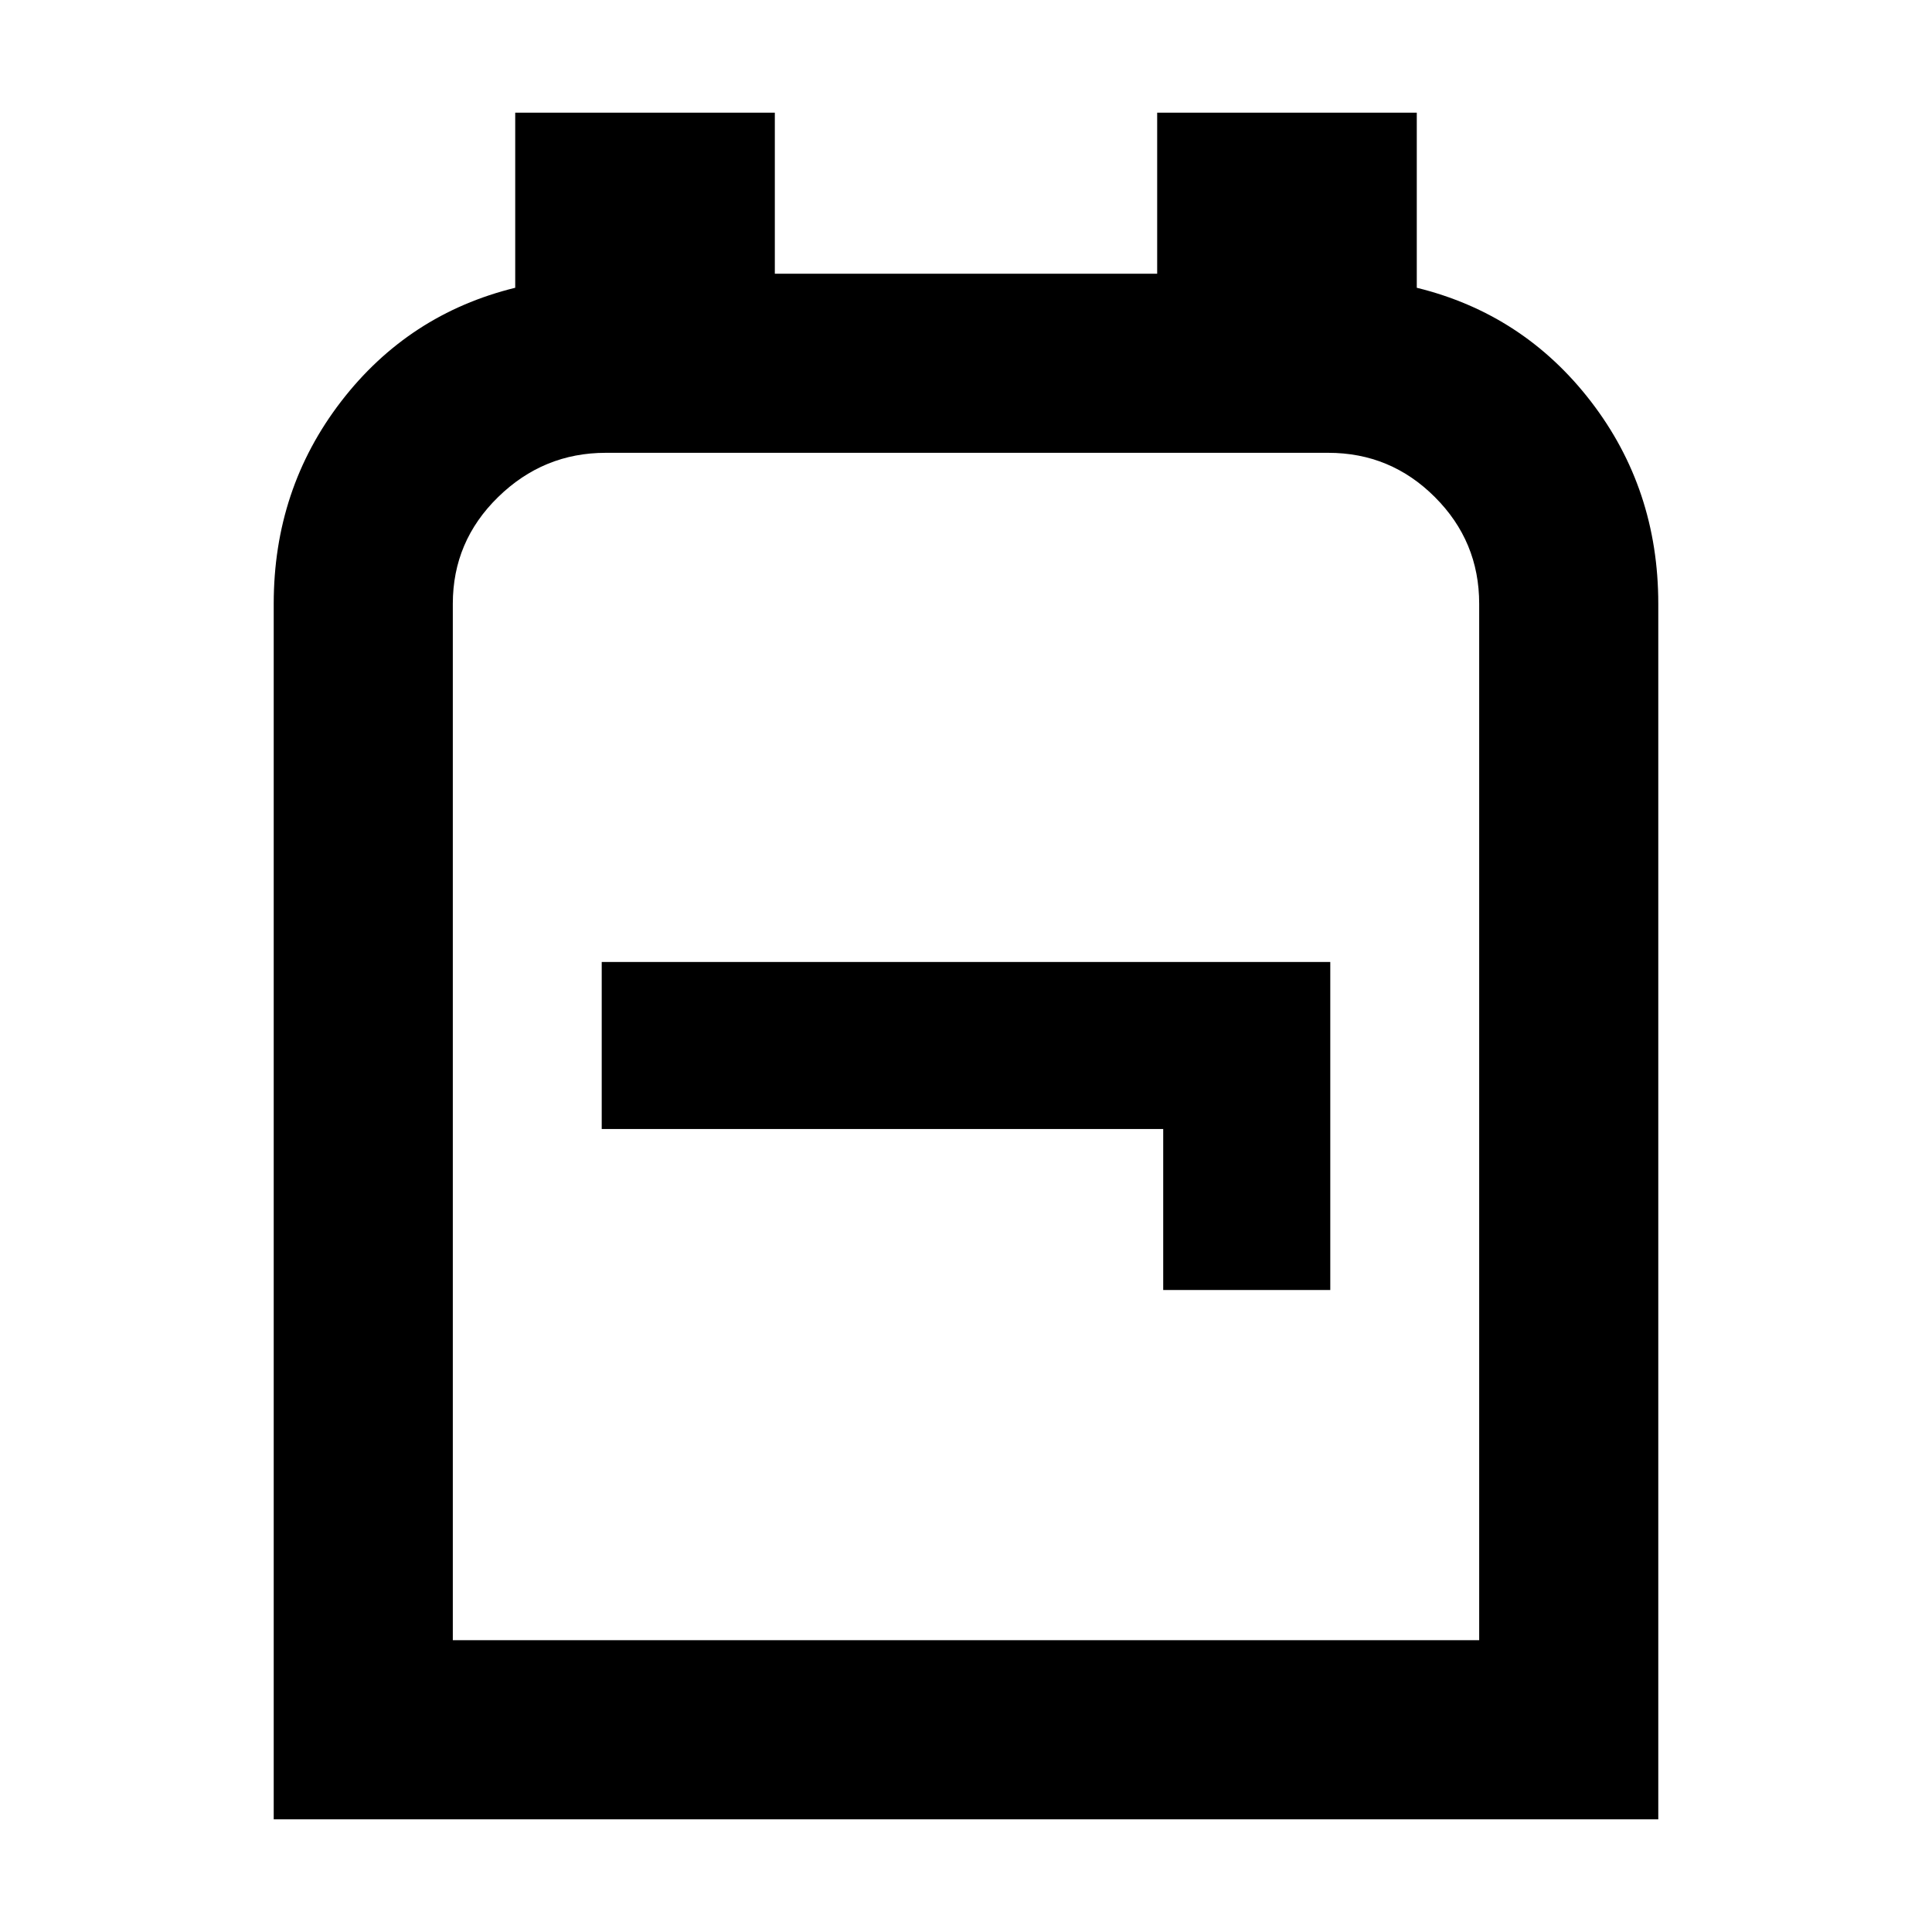 <svg xmlns="http://www.w3.org/2000/svg" height="40" width="40"><path d="M5.667 37.667V12.5q0-2.375 1.395-4.188Q8.458 6.5 10.667 5.958V2.333h5.375v3.334h7.916V2.333h5.375v3.625q2.209.542 3.605 2.354 1.395 1.813 1.395 4.188v25.167Zm3.708-3.709h21.25V12.5q0-1.292-.917-2.208-.916-.917-2.208-.917H12.542q-1.292 0-2.23.917-.937.916-.937 2.208Zm14.708-7.25h3.459v-6.791H12.458v3.458h11.625ZM20 21.667Z"/></svg>